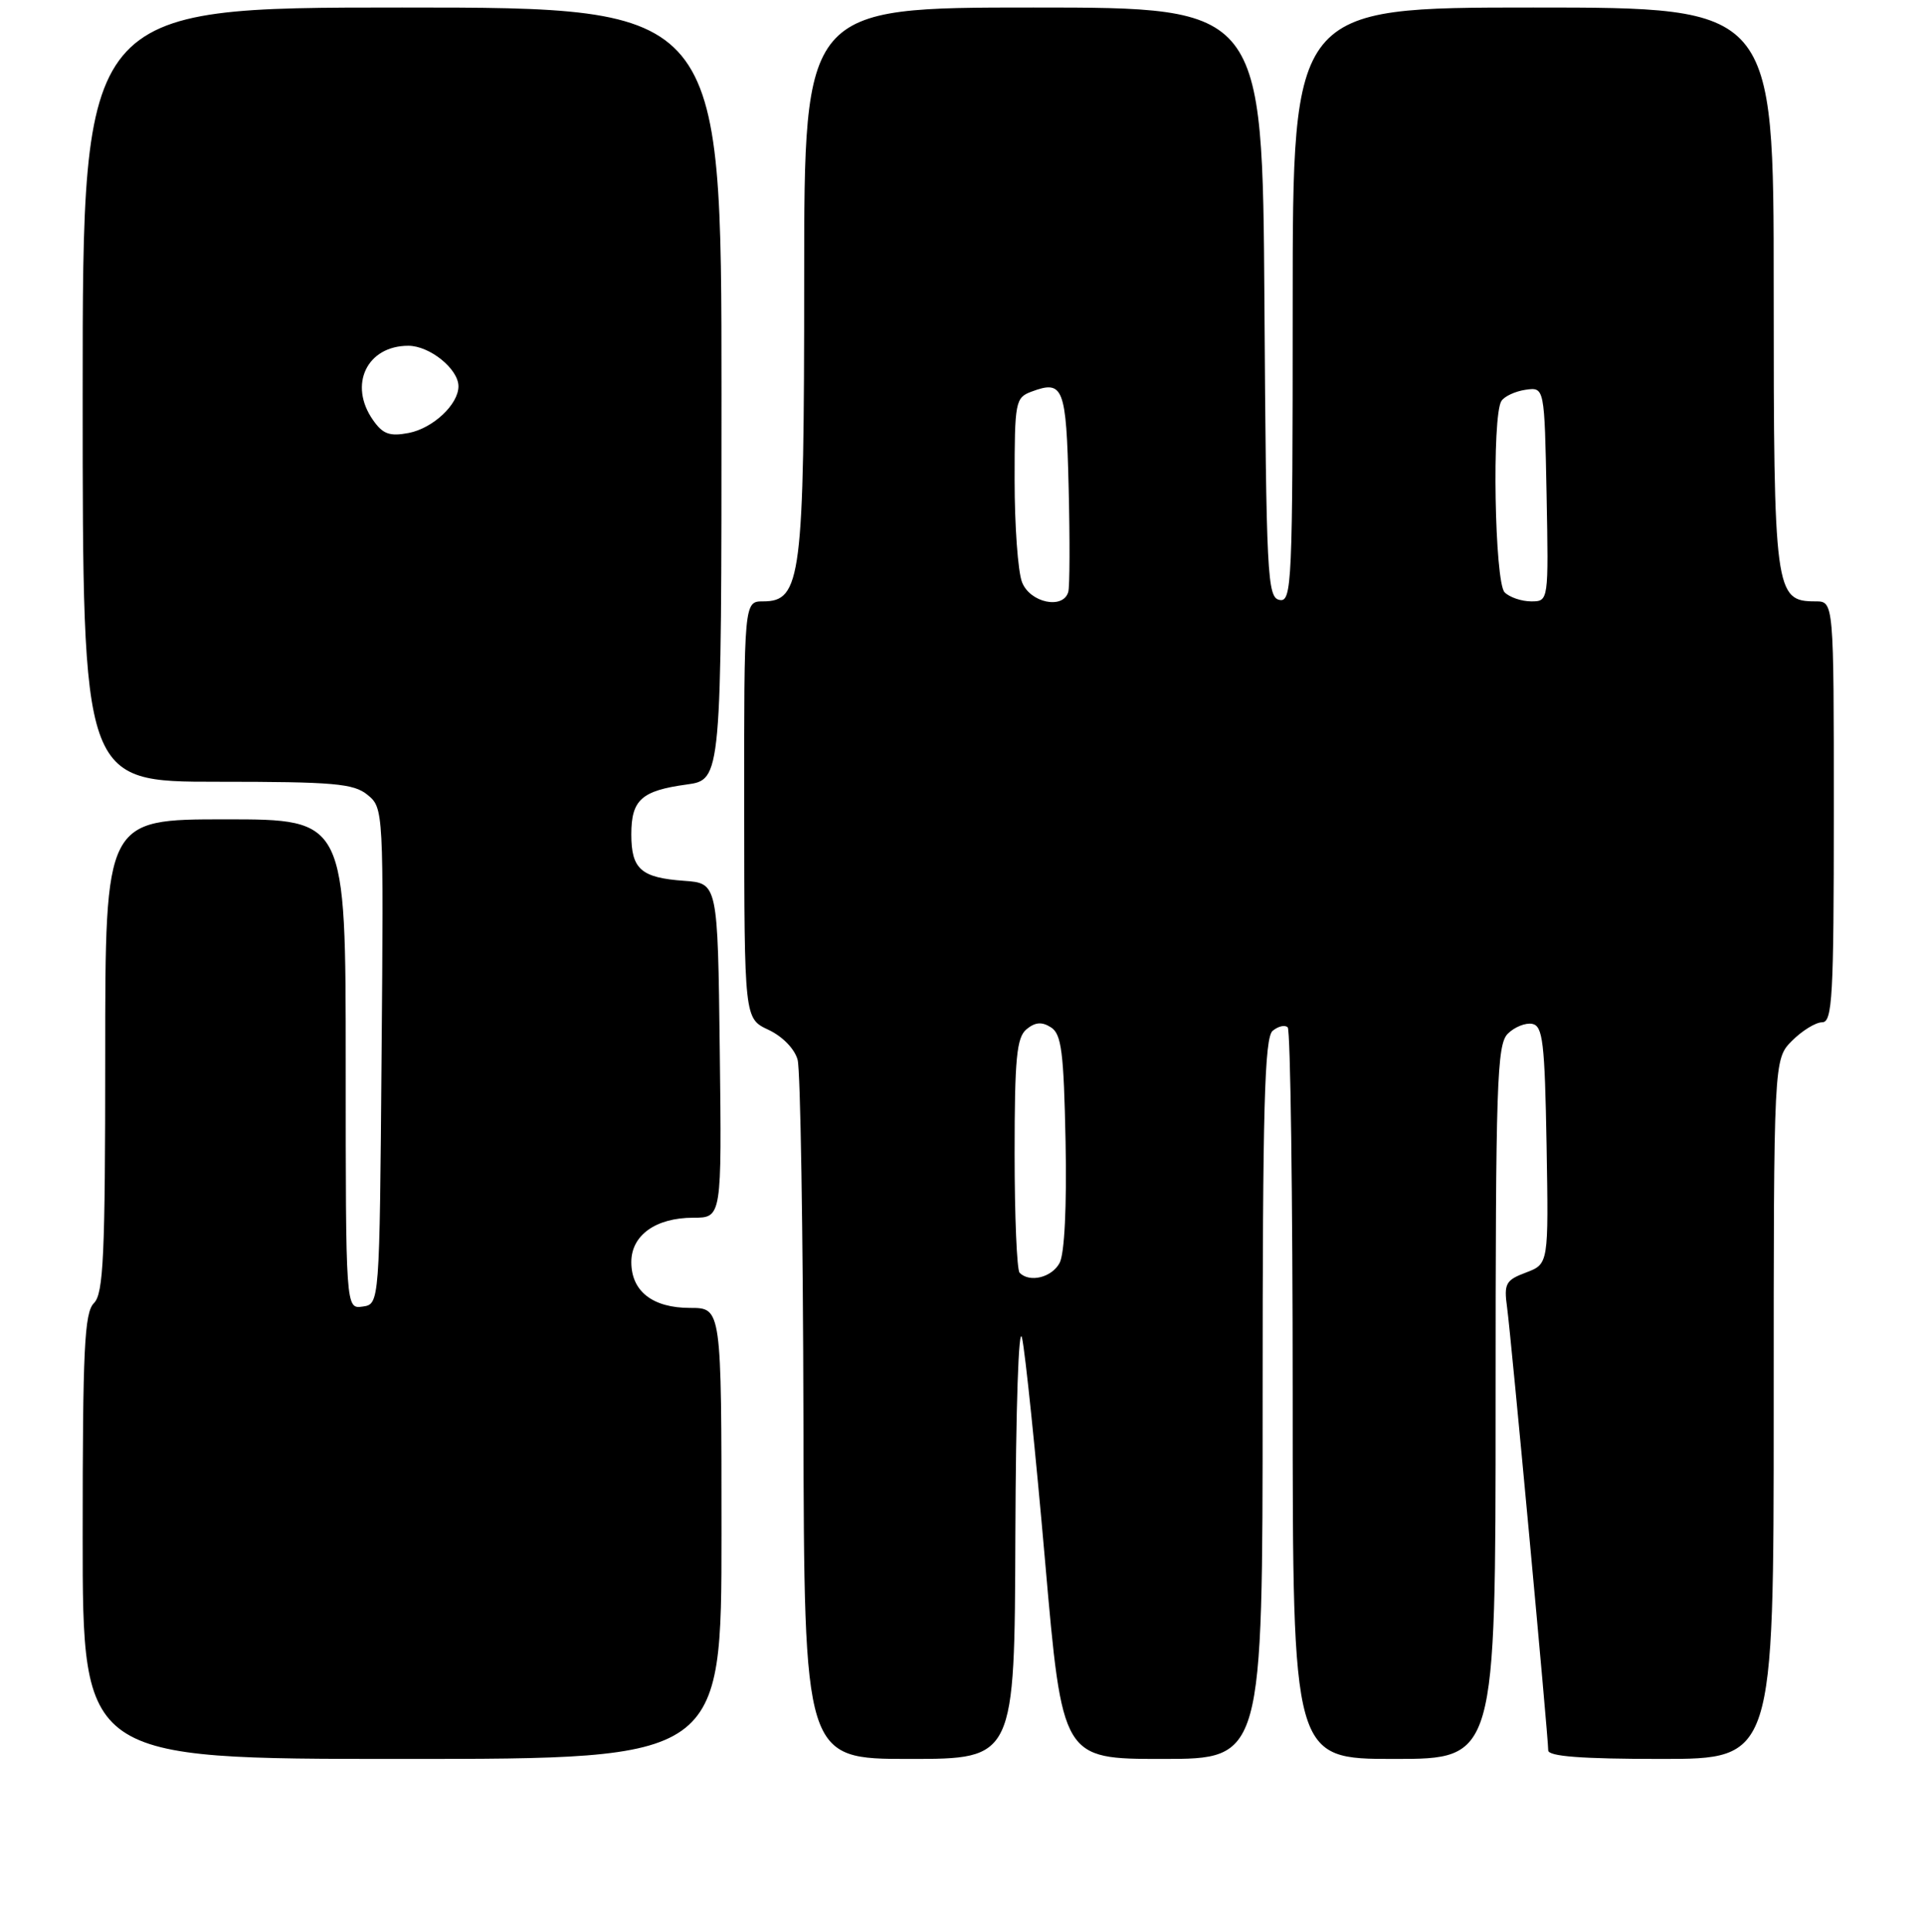 <?xml version="1.0" encoding="UTF-8" standalone="no"?>
<!DOCTYPE svg PUBLIC "-//W3C//DTD SVG 1.1//EN" "http://www.w3.org/Graphics/SVG/1.1/DTD/svg11.dtd" >
<svg xmlns="http://www.w3.org/2000/svg" xmlns:xlink="http://www.w3.org/1999/xlink" version="1.1" viewBox="0 0 256 257">
 <g >
 <path fill="currentColor"
d=" M 96.00 204.00 C 96.00 174.00 96.00 174.00 91.83 174.00 C 86.83 174.00 84.00 171.79 84.00 167.90 C 84.00 164.33 87.25 162.00 92.24 162.00 C 96.04 162.00 96.04 162.00 95.77 139.75 C 95.50 117.50 95.50 117.50 91.02 117.18 C 85.29 116.77 84.00 115.63 84.00 111.00 C 84.00 106.41 85.35 105.19 91.35 104.37 C 96.00 103.73 96.00 103.73 96.00 52.36 C 96.00 1.00 96.00 1.00 53.50 1.00 C 11.00 1.00 11.00 1.00 11.00 52.50 C 11.00 104.00 11.00 104.00 28.89 104.00 C 44.45 104.00 47.06 104.23 48.91 105.75 C 51.03 107.48 51.05 107.85 50.77 140.50 C 50.50 173.50 50.50 173.50 48.25 173.82 C 46.00 174.14 46.00 174.14 46.00 141.57 C 46.00 109.00 46.00 109.00 30.00 109.00 C 14.00 109.00 14.00 109.00 14.00 140.43 C 14.00 167.03 13.77 172.09 12.50 173.36 C 11.23 174.62 11.00 179.48 11.00 204.43 C 11.00 234.00 11.00 234.00 53.50 234.00 C 96.00 234.00 96.00 234.00 96.00 204.00 Z  M 135.10 204.25 C 135.16 187.27 135.54 176.00 135.99 178.00 C 136.42 179.93 137.80 193.31 139.06 207.75 C 141.35 234.00 141.35 234.00 154.67 234.00 C 168.00 234.00 168.00 234.00 168.00 186.12 C 168.00 147.29 168.25 138.03 169.34 137.13 C 170.08 136.52 170.98 136.31 171.34 136.68 C 171.70 137.04 172.00 159.08 172.00 185.67 C 172.00 234.00 172.00 234.00 185.50 234.00 C 199.00 234.00 199.00 234.00 199.00 186.57 C 199.00 144.17 199.17 138.97 200.62 137.52 C 201.51 136.63 202.98 136.04 203.87 136.21 C 205.28 136.48 205.54 138.66 205.78 152.34 C 206.05 168.15 206.05 168.15 203.05 169.29 C 200.33 170.31 200.09 170.76 200.53 173.96 C 201.06 177.84 206.00 231.02 206.00 232.86 C 206.00 233.66 210.43 234.00 221.00 234.00 C 236.00 234.00 236.00 234.00 236.00 187.45 C 236.00 140.91 236.00 140.91 238.45 138.45 C 239.80 137.10 241.60 136.00 242.45 136.00 C 243.81 136.00 244.00 132.59 244.00 108.00 C 244.00 80.00 244.00 80.00 241.56 80.00 C 236.15 80.00 236.00 78.86 236.00 38.28 C 236.00 1.00 236.00 1.00 204.00 1.00 C 172.00 1.00 172.00 1.00 172.00 40.57 C 172.00 77.72 171.89 80.13 170.25 79.81 C 168.62 79.50 168.48 76.69 168.24 40.24 C 167.98 1.00 167.98 1.00 137.49 1.00 C 107.00 1.00 107.00 1.00 107.00 37.03 C 107.00 76.86 106.60 80.00 101.55 80.00 C 99.00 80.00 99.00 80.00 99.02 107.75 C 99.04 135.50 99.04 135.50 102.25 137.00 C 104.12 137.88 105.74 139.54 106.13 141.00 C 106.50 142.38 106.85 163.86 106.90 188.75 C 107.00 234.00 107.00 234.00 121.00 234.00 C 135.00 234.00 135.00 234.00 135.10 204.25 Z  M 49.63 55.88 C 46.34 51.19 48.81 46.00 54.33 46.00 C 57.18 46.00 61.00 49.09 61.00 51.39 C 61.00 53.80 57.62 56.97 54.38 57.60 C 51.85 58.08 50.94 57.76 49.63 55.88 Z  M 135.67 169.33 C 135.30 168.97 135.00 161.82 135.00 153.46 C 135.00 140.80 135.27 138.02 136.58 136.93 C 137.73 135.98 138.63 135.90 139.83 136.67 C 141.24 137.55 141.54 139.94 141.78 151.87 C 141.95 160.50 141.64 166.80 140.99 168.01 C 139.96 169.95 137.01 170.68 135.67 169.33 Z  M 135.98 77.43 C 135.44 76.02 135.00 69.93 135.00 63.90 C 135.00 53.44 135.10 52.90 137.25 52.10 C 141.49 50.52 141.87 51.49 142.19 64.84 C 142.36 71.80 142.34 78.06 142.14 78.75 C 141.46 81.12 137.02 80.18 135.98 77.43 Z  M 200.20 78.80 C 198.87 77.47 198.49 55.34 199.77 53.35 C 200.17 52.72 201.62 52.05 203.00 51.85 C 205.50 51.50 205.50 51.50 205.78 65.75 C 206.05 80.00 206.05 80.00 203.73 80.00 C 202.45 80.00 200.86 79.46 200.20 78.80 Z "/>
</g>
</svg>